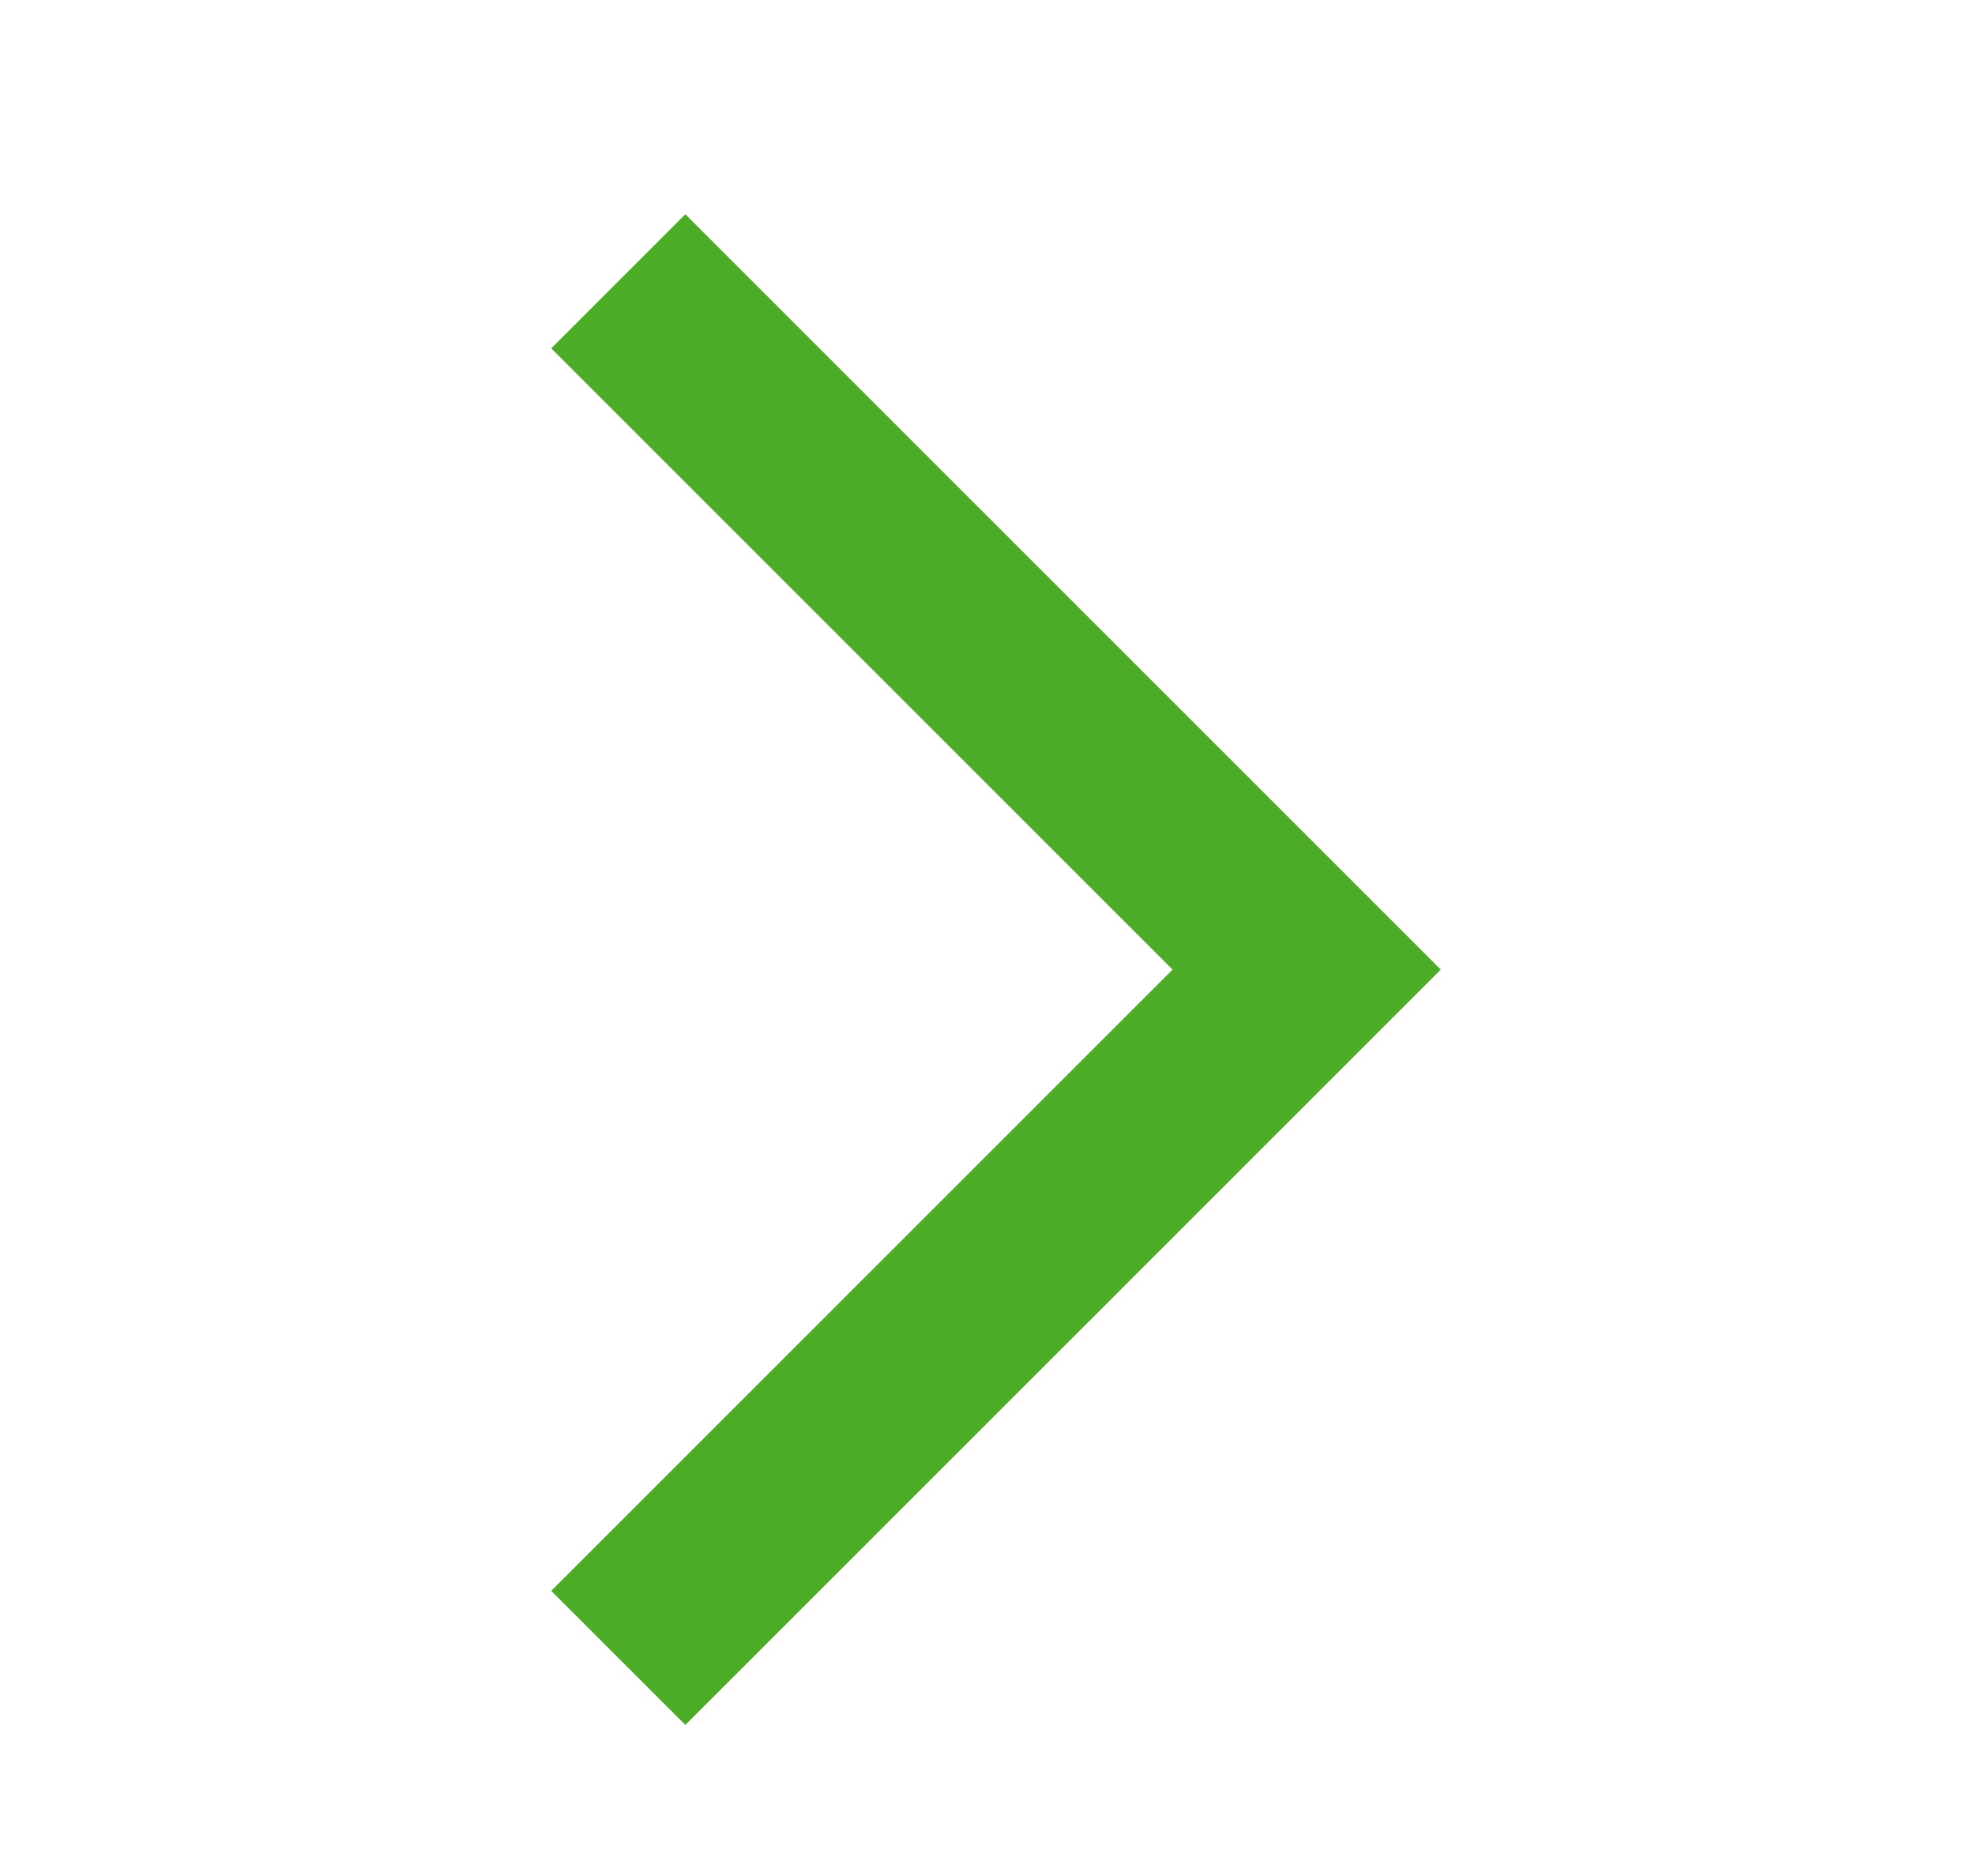 <svg width="20" height="19" viewBox="0 0 20 19" fill="none" xmlns="http://www.w3.org/2000/svg">
<mask id="mask0_2102_4432" style="mask-type:alpha" maskUnits="userSpaceOnUse" x="0" y="0" width="20" height="19">
<rect x="19.18" y="19" width="18.36" height="18.36" transform="rotate(-180 19.18 19)" fill="#D9D9D9"/>
</mask>
<g mask="url(#mask0_2102_4432)">
<path d="M6.94 2.17L14.59 9.82L6.94 17.47L5.582 16.112L11.874 9.82L5.582 3.528L6.94 2.17Z" fill="#4DAC27"/>
</g>
</svg>
